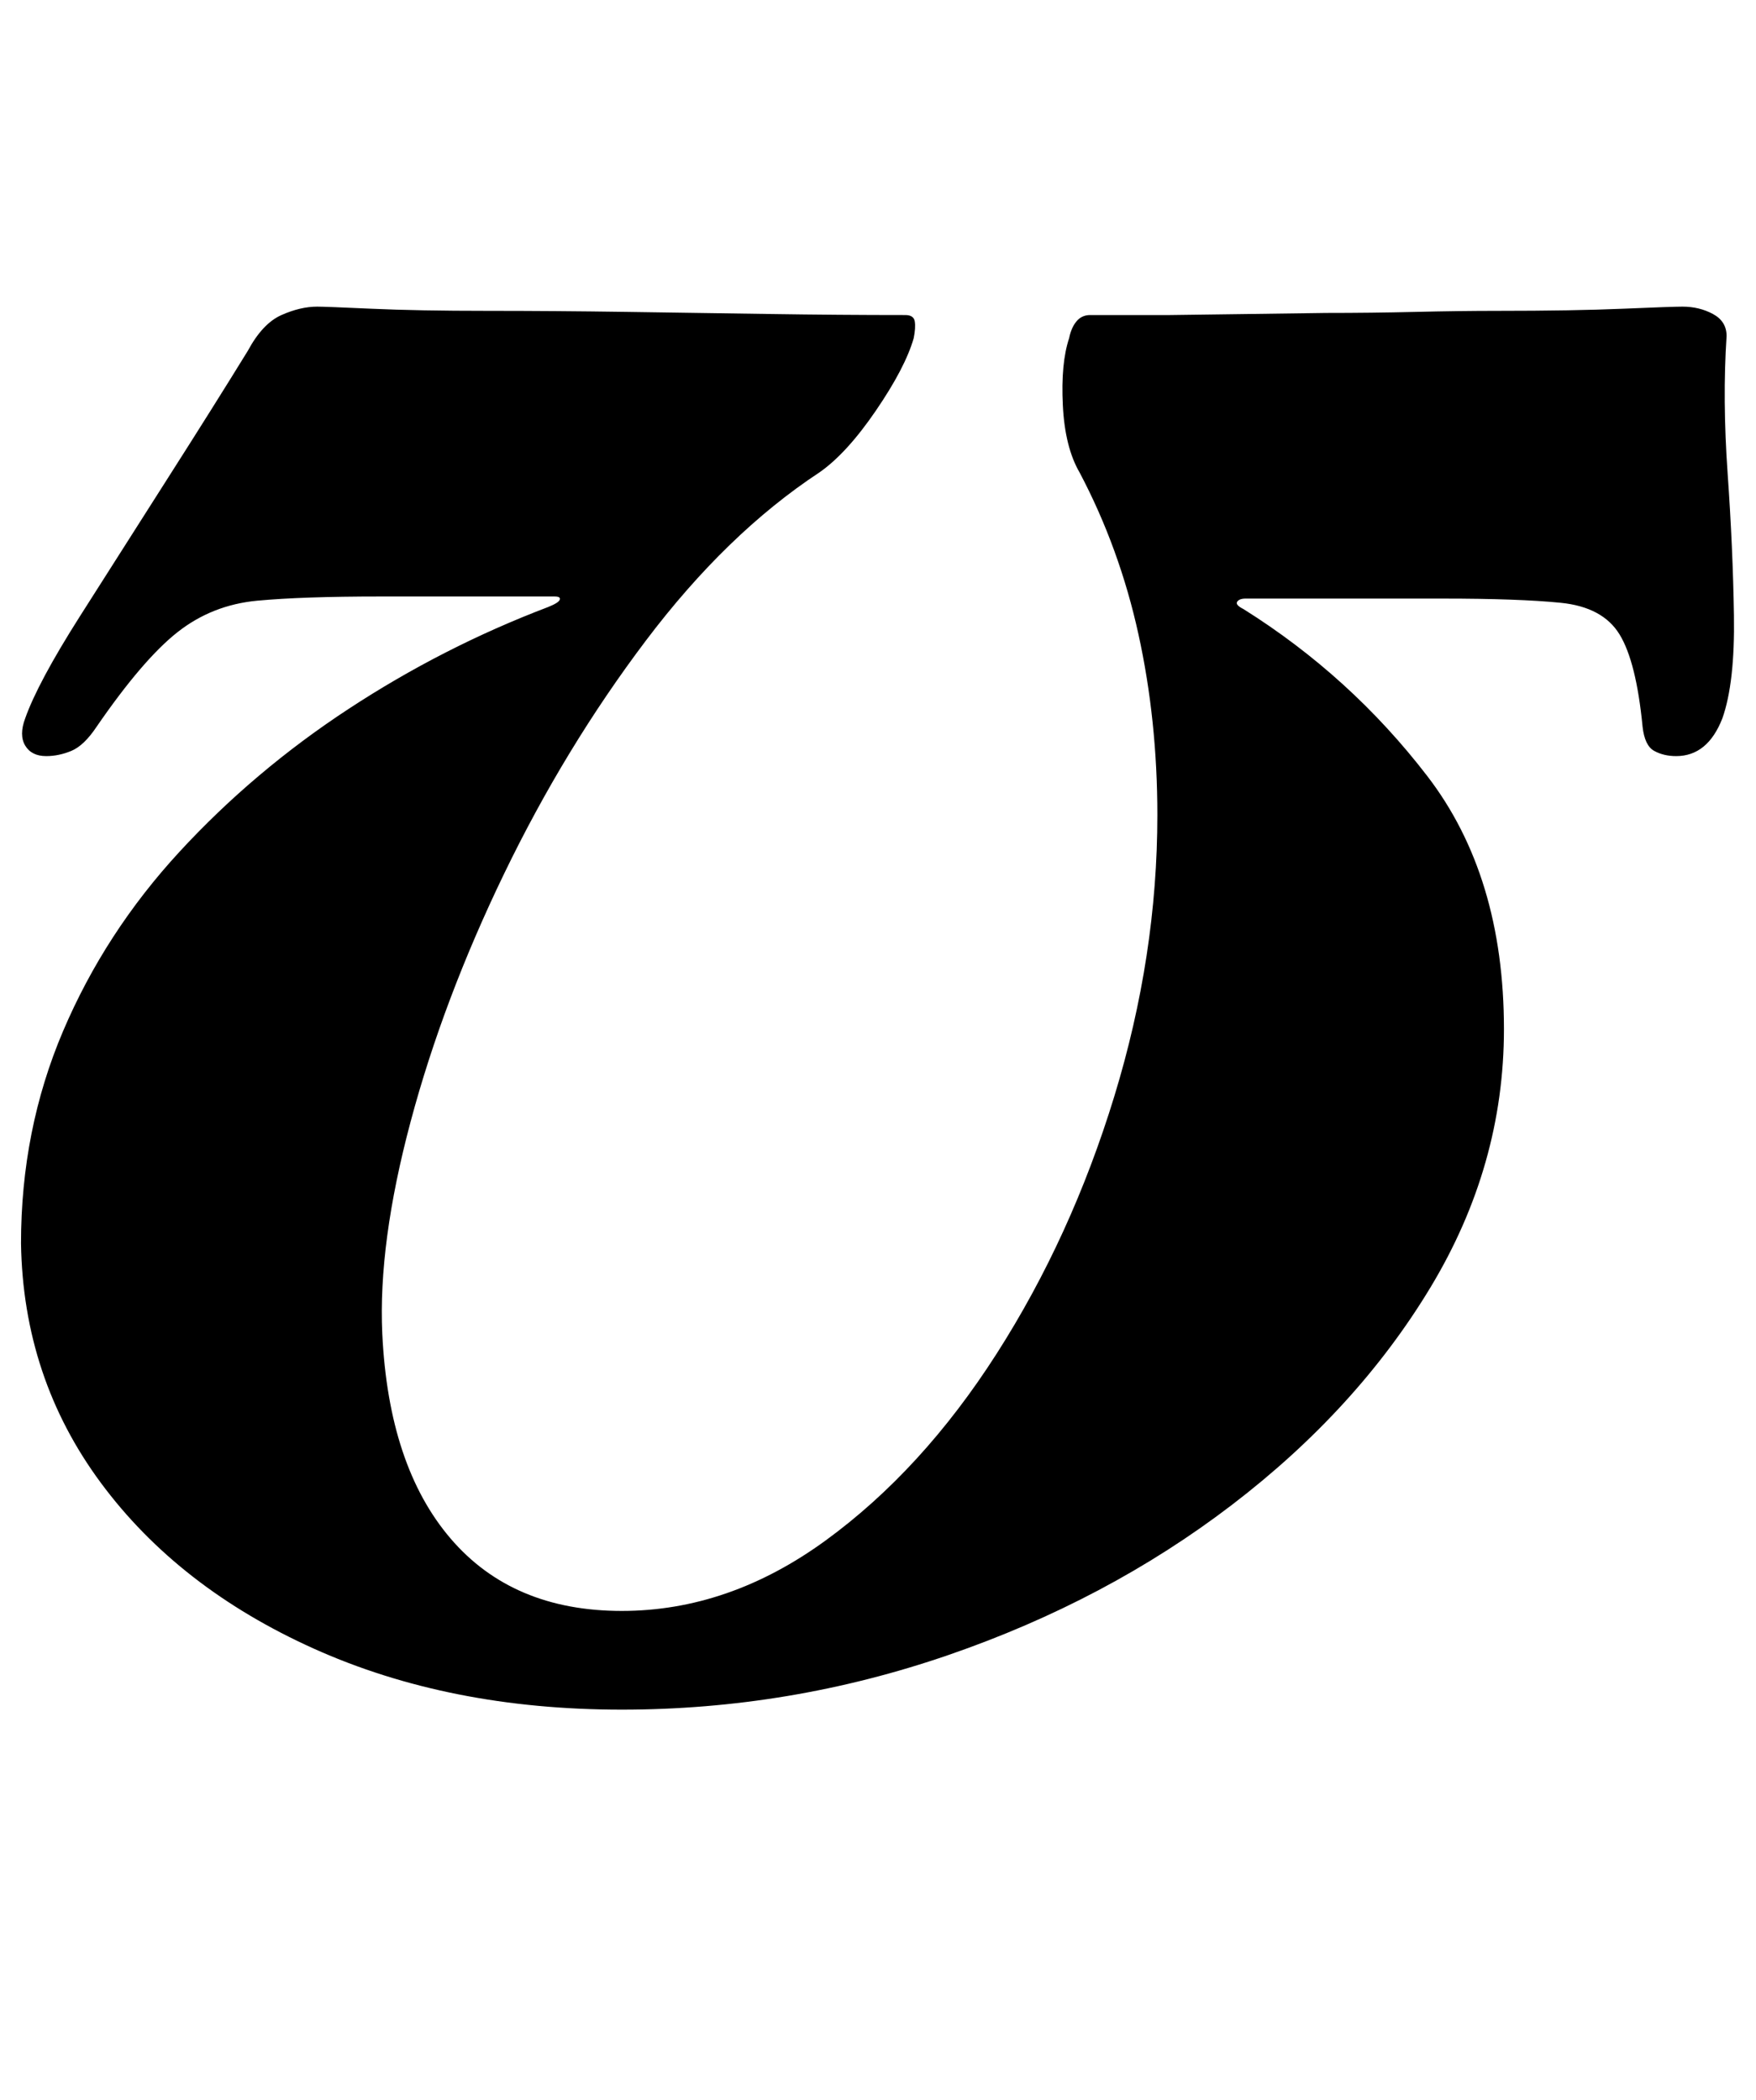 <?xml version="1.0" standalone="no"?>
<!DOCTYPE svg PUBLIC "-//W3C//DTD SVG 1.1//EN" "http://www.w3.org/Graphics/SVG/1.1/DTD/svg11.dtd" >
<svg xmlns="http://www.w3.org/2000/svg" xmlns:xlink="http://www.w3.org/1999/xlink" version="1.1" viewBox="-10 0 836 1000">
  <g transform="matrix(1 0 0 -1 0 800)">
   <path fill="currentColor"
d="M791 654q8 0 14.5 -3.5t6.5 -10.5q-2 -30 0.5 -65.5t3 -67.5t-5.5 -49q-7 -18 -22 -18q-6 0 -10.5 2.5t-5.5 11.5q-3 31 -11 44t-28 15t-56 2h-94q-3 0 -4 -1.5t3 -3.5q51 -32 87.5 -79.5t36.5 -120.5q0 -65 -35 -123t-94.5 -103.5t-135 -71.5t-155.5 -26
q-82 0 -146.5 29t-101.5 79t-38 114q0 54 20 101t55.5 85.5t80.5 68t95 48.5q5 2 5.5 3.5t-2.5 1.5h-83q-37 0 -58.5 -2t-38 -15t-38.5 -45q-6 -9 -12 -11.5t-12 -2.5q-7 0 -10 5t0 13q6 17 26 48.5t42 66t38 60.5q7 13 16 17t17 4q4 0 26 -1t55 -1q32 0 66.5 -0.5t68 -1
t64.5 -0.5q4 0 4.5 -3t-0.5 -8q-4 -14 -18 -34.5t-27 -29.5q-44 -29 -82.5 -80t-67.5 -111t-44.5 -118t-13.5 -101q3 -63 32.5 -97.5t81.5 -34.5q51 0 97 33.5t81.5 89t56 122.5t20.5 134q0 45 -9 86t-28 77q-7 12 -8 32t3 32q1 5 3.5 8t6.5 3h38t37.5 0.5t36.5 0.5
q22 0 43 0.5t39 0.5q36 0 59.5 1t28.5 1z" />
  </g>

</svg>
